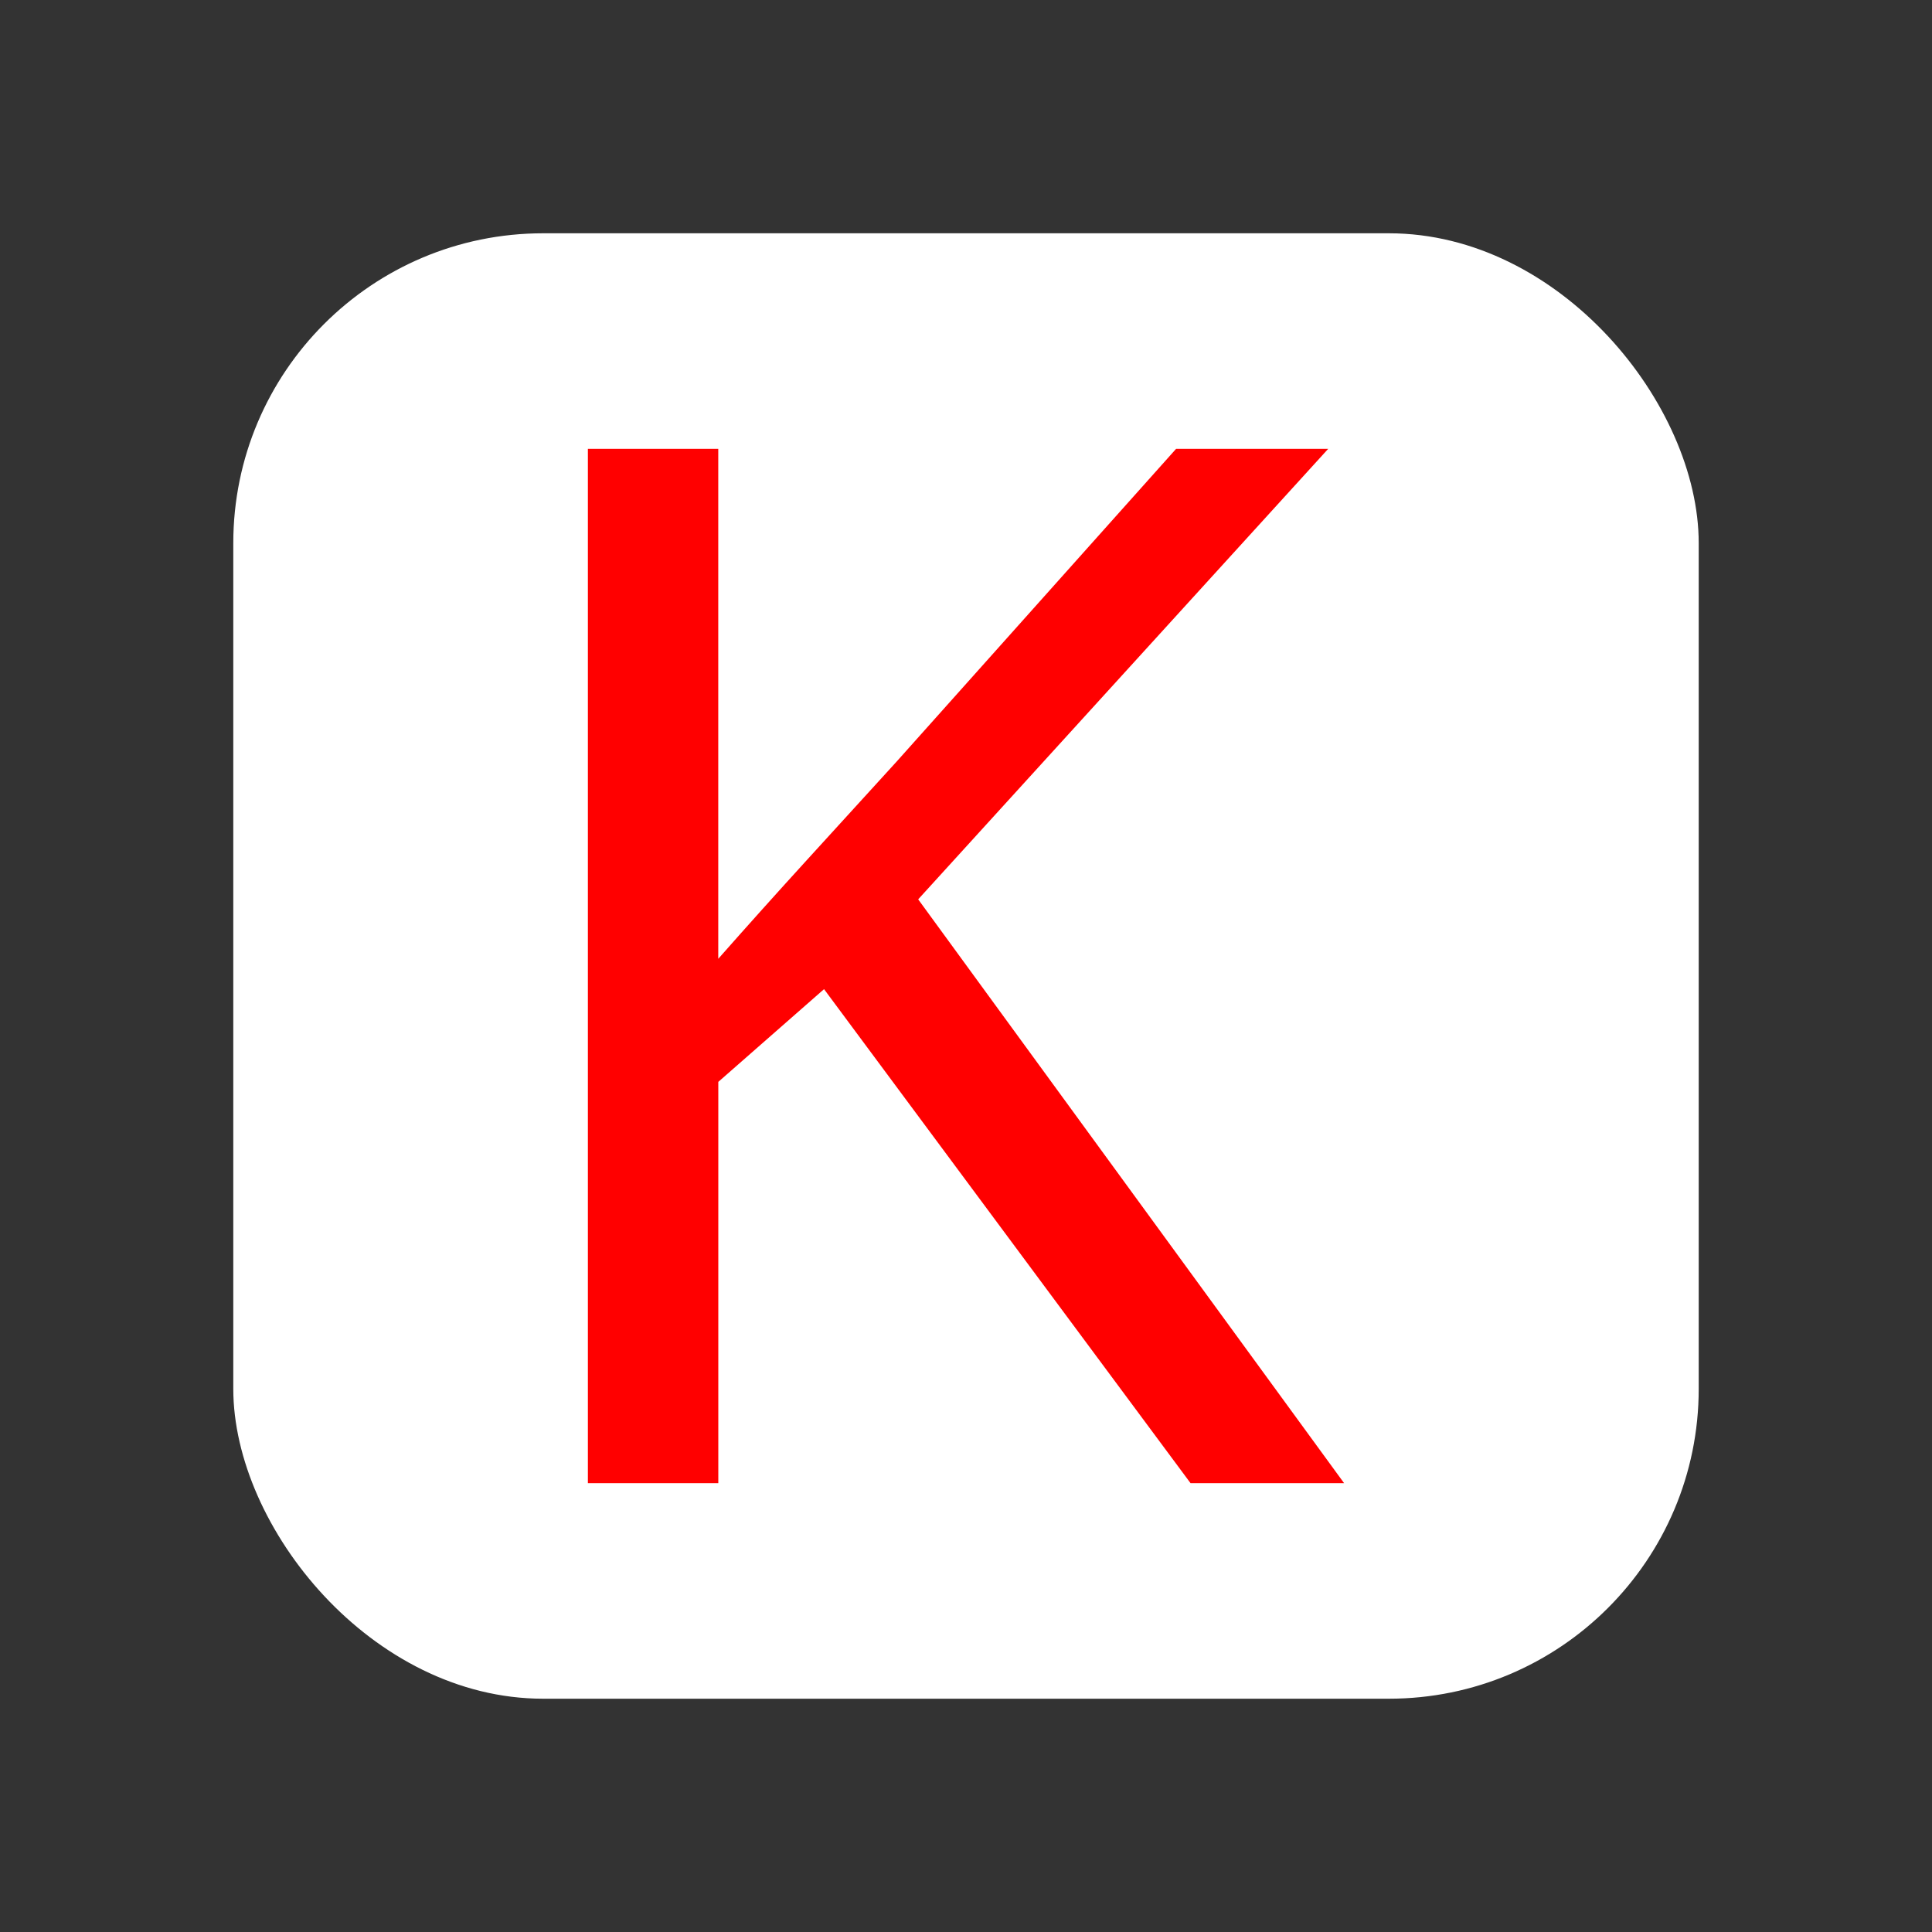 <?xml version="1.0" encoding="UTF-8" standalone="no"?>
<!-- Created with Inkscape (http://www.inkscape.org/) -->

<svg
   width="48"
   height="48"
   viewBox="0 0 48 48"
   version="1.1"
   id="svg1"
   inkscape:version="1.2.2 (b0a8486541, 2022-12-01)"
   sodipodi:docname="custom_dice_example.svg"
   inkscape:export-filename="custom_dice_example.png"
   inkscape:export-xdpi="96"
   inkscape:export-ydpi="96"
   xmlns:inkscape="http://www.inkscape.org/namespaces/inkscape"
   xmlns:sodipodi="http://sodipodi.sourceforge.net/DTD/sodipodi-0.dtd"
   xmlns="http://www.w3.org/2000/svg"
   xmlns:svg="http://www.w3.org/2000/svg">
  <rect x="0" y="0" width="48" height="48" fill="#333333" stroke="none"/>
  <sodipodi:namedview
     id="namedview1"
     pagecolor="#505050"
     bordercolor="#eeeeee"
     borderopacity="1"
     inkscape:showpageshadow="0"
     inkscape:pageopacity="0"
     inkscape:pagecheckerboard="0"
     inkscape:deskcolor="#d1d1d1"
     inkscape:document-units="px"
     inkscape:zoom="16.5625"
     inkscape:cx="16.724528"
     inkscape:cy="19.833962"
     inkscape:window-width="1920"
     inkscape:window-height="1005"
     inkscape:window-x="0"
     inkscape:window-y="0"
     inkscape:window-maximized="1"
     inkscape:current-layer="layer1"
     showgrid="false" />
  <defs
     id="defs1" />
  <g
     inkscape:label="Capa 1"
     inkscape:groupmode="layer"
     id="layer1">
    <rect
       style="fill:#ffffff;stroke-width:11.85;stroke-linecap:round;stroke-linejoin:round"
       id="rect1"
       width="36.408"
       height="36.408"
       x="5.796"
       y="5.796"
       ry="7.698" />
    <g
       aria-label="K"
       id="text2563"
       style="font-size:35.993px;-inkscape-font-specification:sans-serif;text-align:center;text-anchor:middle;fill:#ff0000;stroke-width:65.641;stroke-linecap:round;stop-color:#000000">
      <path
         d="M 33.394,36.849 H 29.579 l -9.106,-12.274 -2.627,2.304 v 9.97 H 14.606 V 11.151 h 3.239 v 12.67 q 1.08,-1.224 2.196,-2.448 1.116,-1.224 2.232,-2.448 l 6.947,-7.774 h 3.779 L 22.812,22.344 Z"
         id="path2622" />
    </g>
  </g>
</svg>
